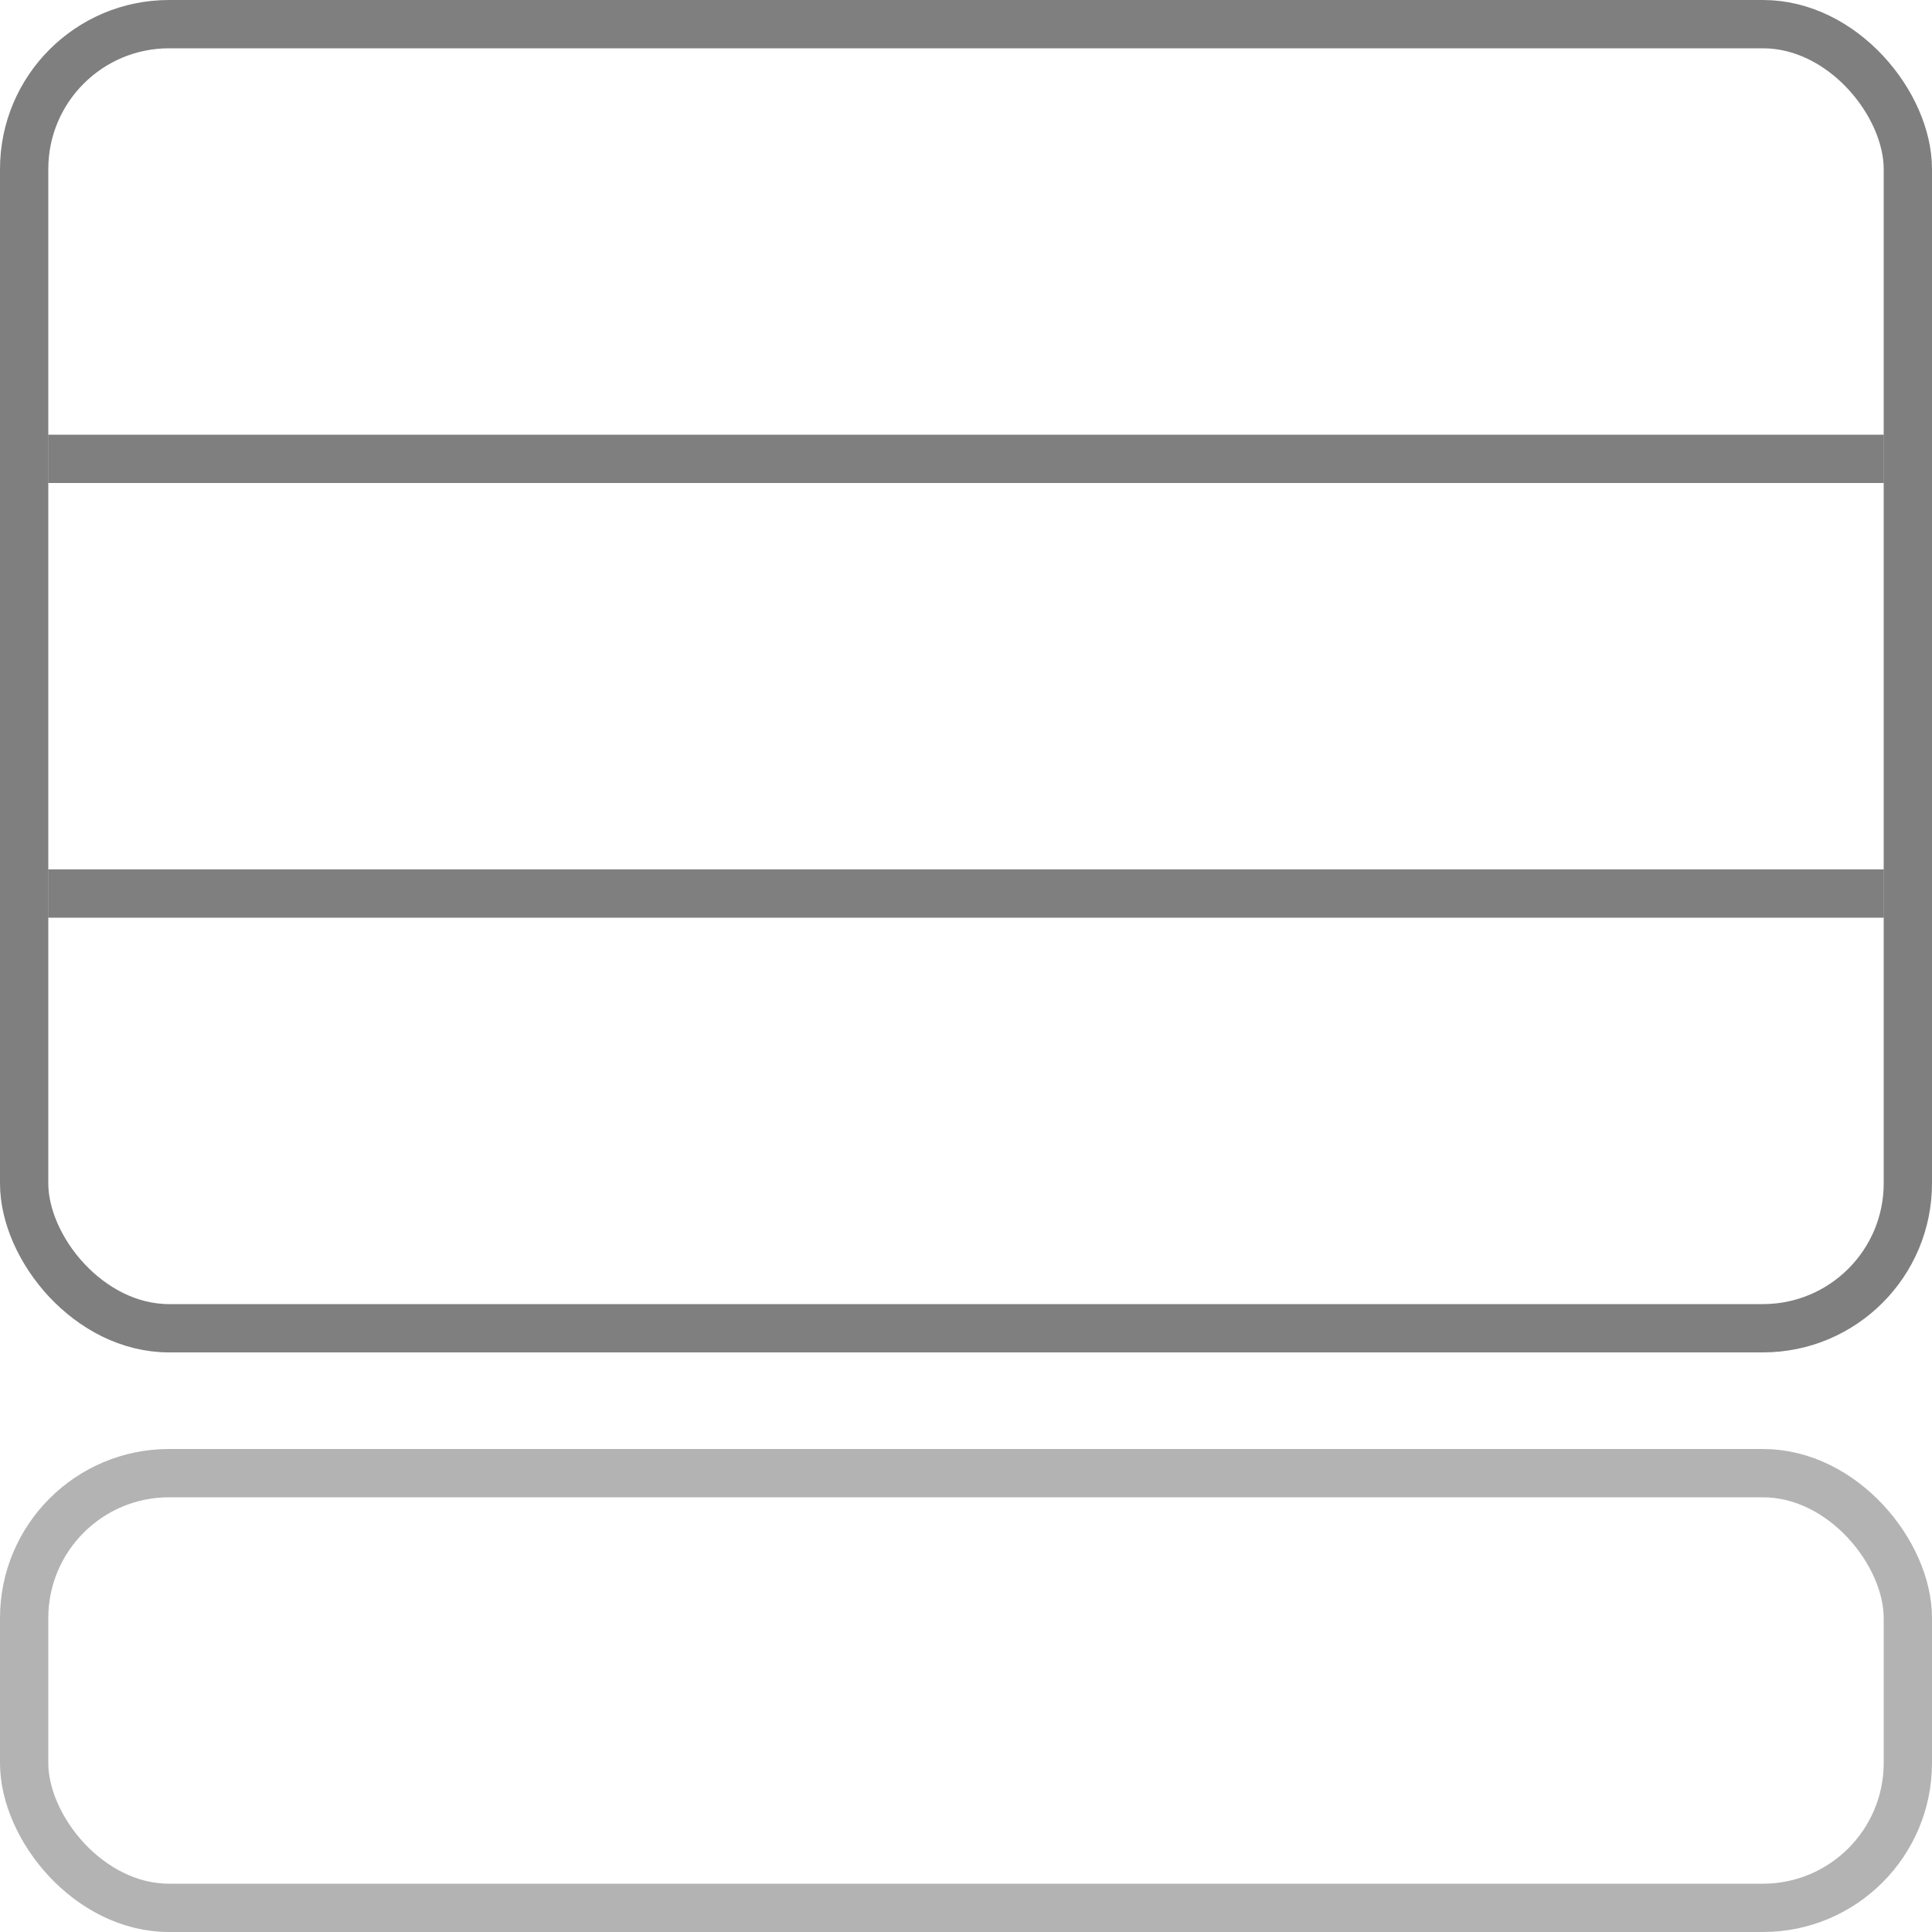<svg xmlns="http://www.w3.org/2000/svg" width="40" height="40" viewBox="0 0 40 40">
  <g fill="none" fill-rule="evenodd" stroke="#000">
    <rect width="39" height="27" x=".5" y=".5" stroke-opacity=".5" rx="3"/>
    <rect width="39" height="9" x=".5" y="30.5" stroke-opacity=".3" rx="3"/>
    <path stroke-linecap="square" stroke-opacity=".5" d="M38.5 18.5L1.5 18.5M1.5 9.5L38.5 9.5"/>
  </g>
</svg>
